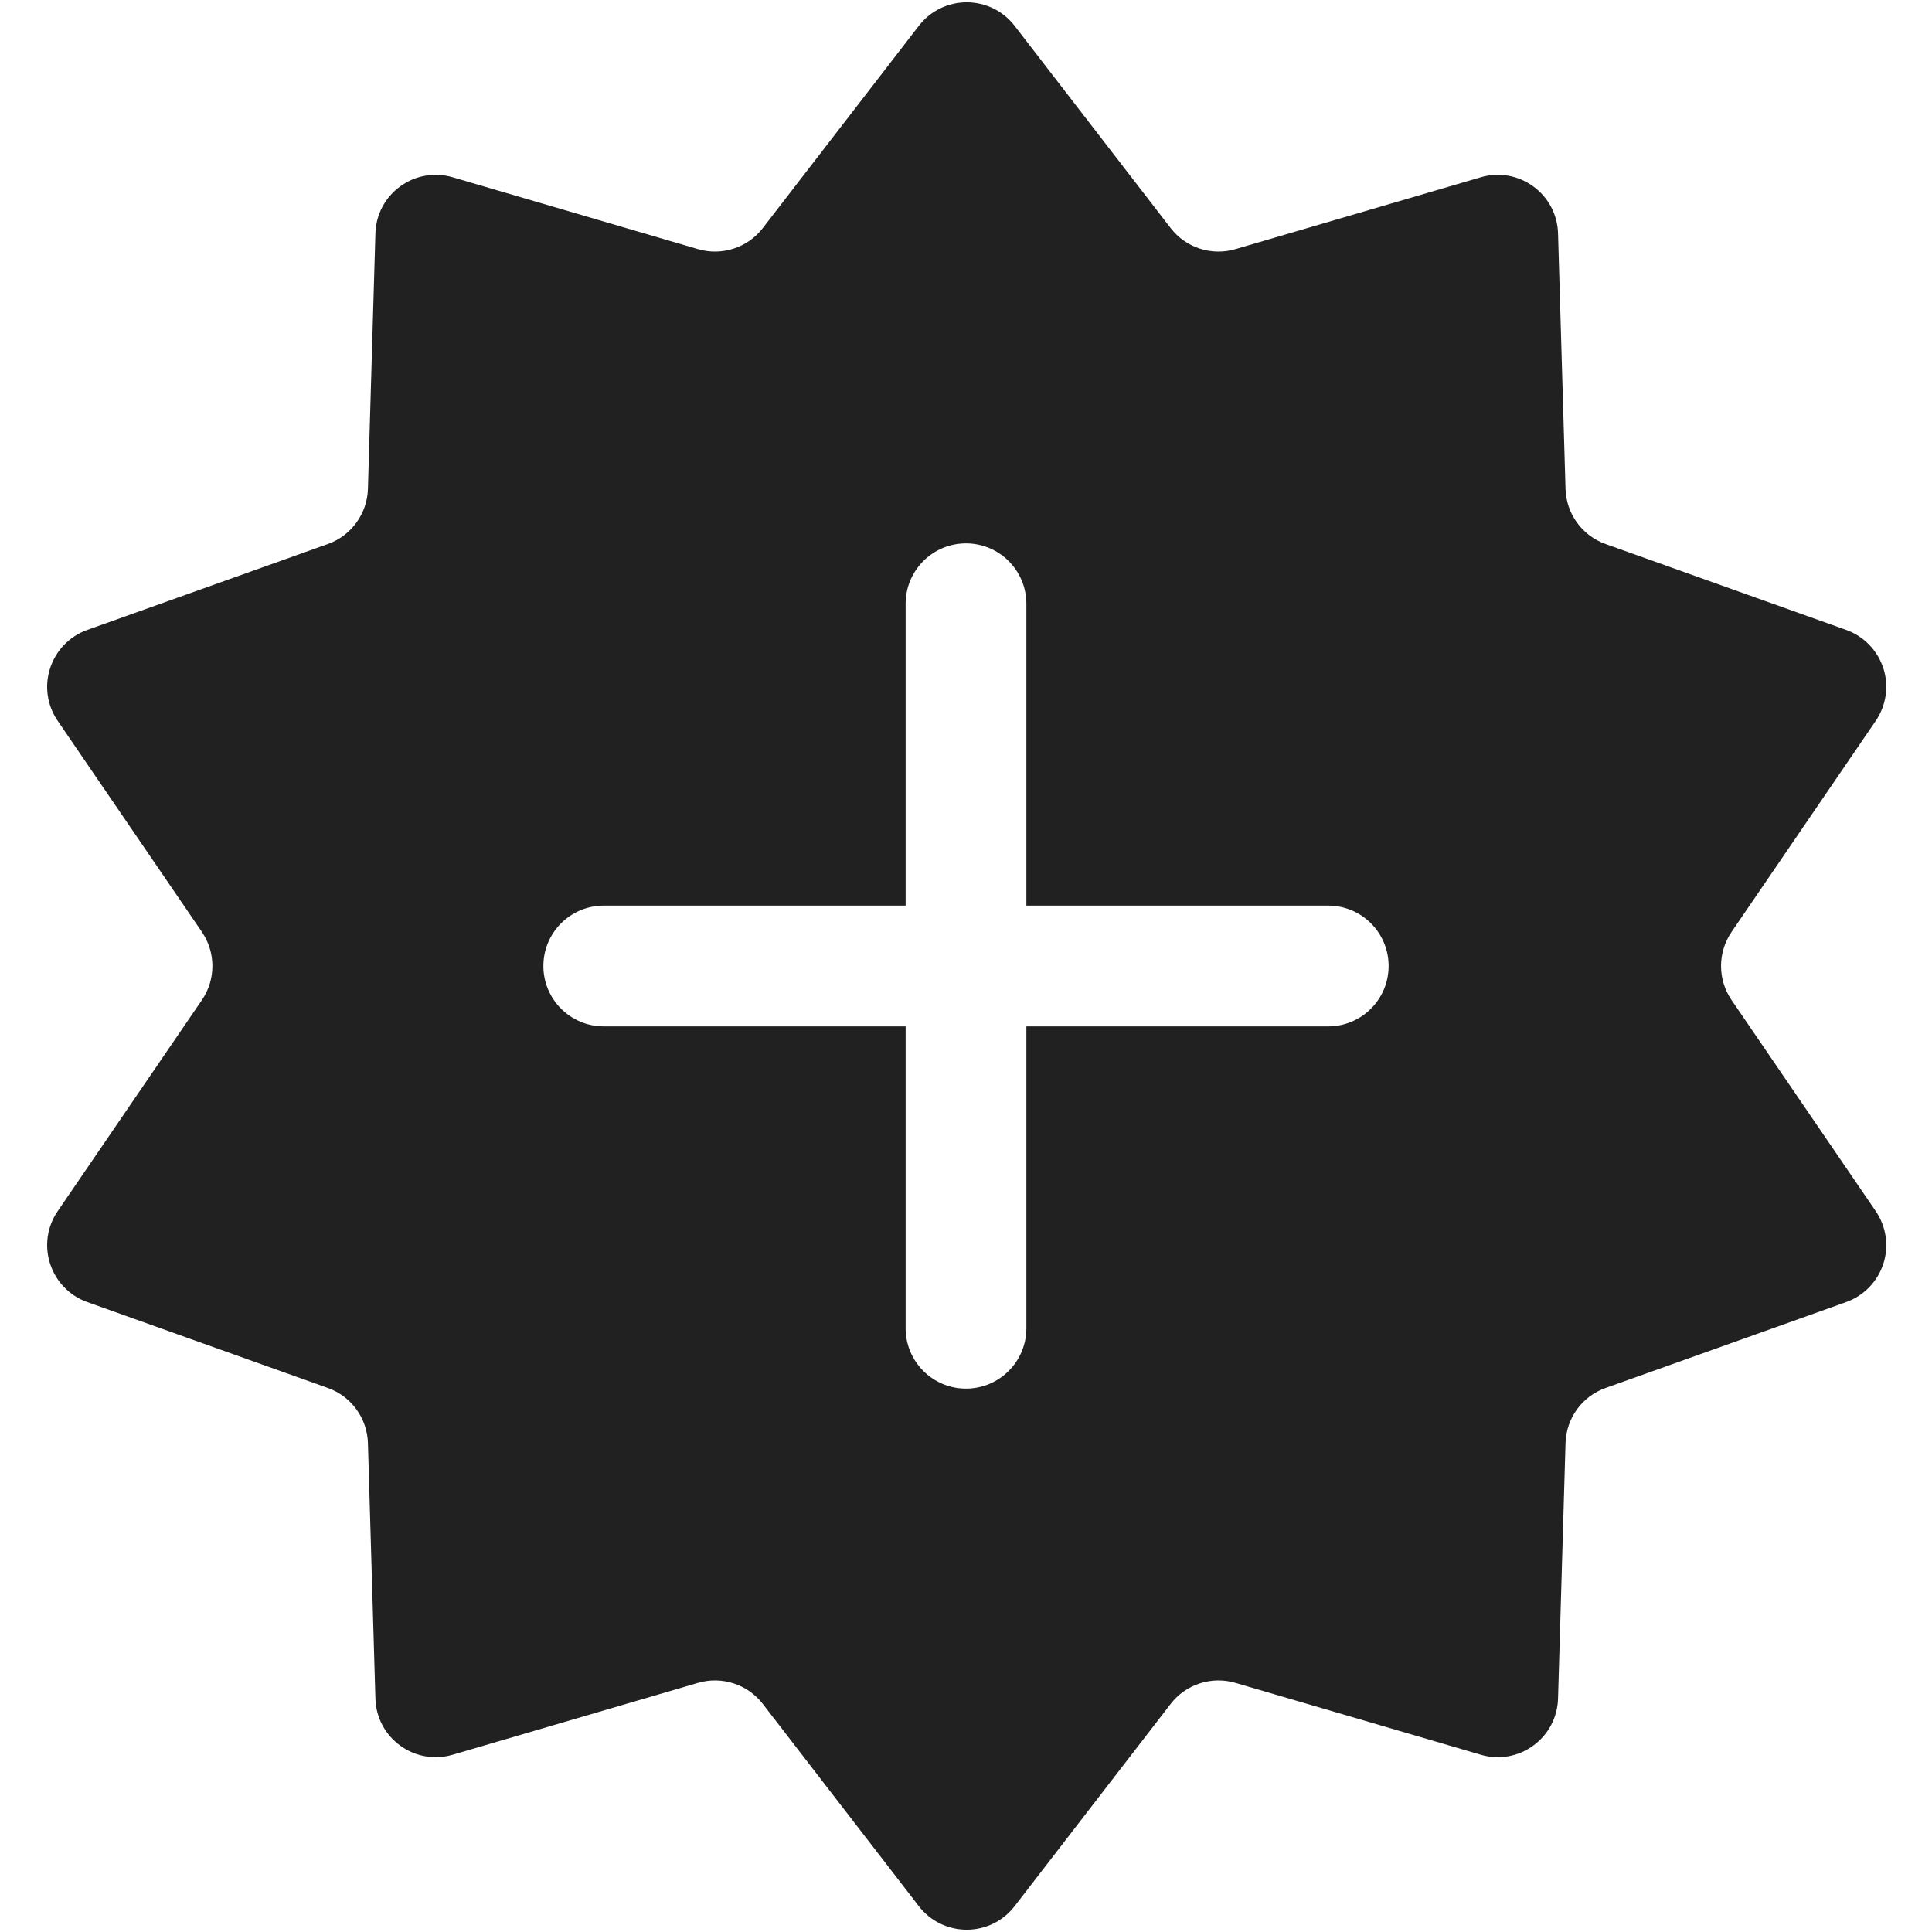 <svg width="16" height="16" viewBox="0 0 16 16" fill="none" xmlns="http://www.w3.org/2000/svg">
<path d="M8.006 0.019C8.161 0.019 8.307 0.09 8.402 0.213L9.695 1.889C9.821 2.052 10.034 2.121 10.232 2.063L12.263 1.468C12.412 1.424 12.572 1.452 12.697 1.543C12.823 1.634 12.899 1.778 12.903 1.933L12.965 4.049C12.971 4.254 13.102 4.436 13.296 4.505L15.29 5.217C15.435 5.269 15.549 5.386 15.597 5.534C15.645 5.681 15.621 5.842 15.534 5.97L14.34 7.718C14.224 7.888 14.224 8.112 14.34 8.282L15.534 10.03C15.621 10.158 15.645 10.319 15.597 10.466C15.549 10.614 15.435 10.731 15.29 10.783L13.296 11.495C13.102 11.564 12.971 11.745 12.965 11.951L12.903 14.067C12.899 14.222 12.823 14.366 12.697 14.457C12.572 14.548 12.412 14.576 12.263 14.532L10.232 13.937C10.034 13.879 9.821 13.948 9.695 14.111L8.402 15.787C8.307 15.91 8.161 15.981 8.006 15.981C7.851 15.981 7.705 15.91 7.61 15.787L6.317 14.111C6.191 13.948 5.978 13.879 5.78 13.937L3.749 14.532C3.6 14.576 3.44 14.548 3.315 14.457C3.189 14.366 3.113 14.222 3.109 14.067L3.047 11.951C3.041 11.745 2.909 11.564 2.716 11.495L0.722 10.783C0.576 10.731 0.463 10.614 0.415 10.466C0.367 10.319 0.39 10.158 0.478 10.03L1.672 8.282C1.788 8.112 1.788 7.888 1.672 7.718L0.478 5.97C0.39 5.842 0.367 5.681 0.415 5.534C0.463 5.386 0.576 5.269 0.722 5.217L2.716 4.505C2.909 4.436 3.041 4.254 3.047 4.049L3.109 1.933C3.113 1.778 3.189 1.634 3.315 1.543C3.44 1.452 3.6 1.424 3.749 1.468L5.78 2.063C5.978 2.121 6.191 2.052 6.317 1.889L7.61 0.213C7.705 0.09 7.851 0.019 8.006 0.019ZM8 4.5C7.724 4.5 7.5 4.724 7.5 5V7.5H5C4.724 7.5 4.5 7.724 4.5 8C4.5 8.276 4.724 8.5 5 8.5H7.5V11C7.5 11.276 7.724 11.5 8 11.5C8.276 11.5 8.5 11.276 8.5 11V8.5H11C11.276 8.5 11.5 8.276 11.5 8C11.5 7.724 11.276 7.5 11 7.5H8.5V5C8.5 4.724 8.276 4.5 8 4.5Z" fill="#212121"/>
</svg>
